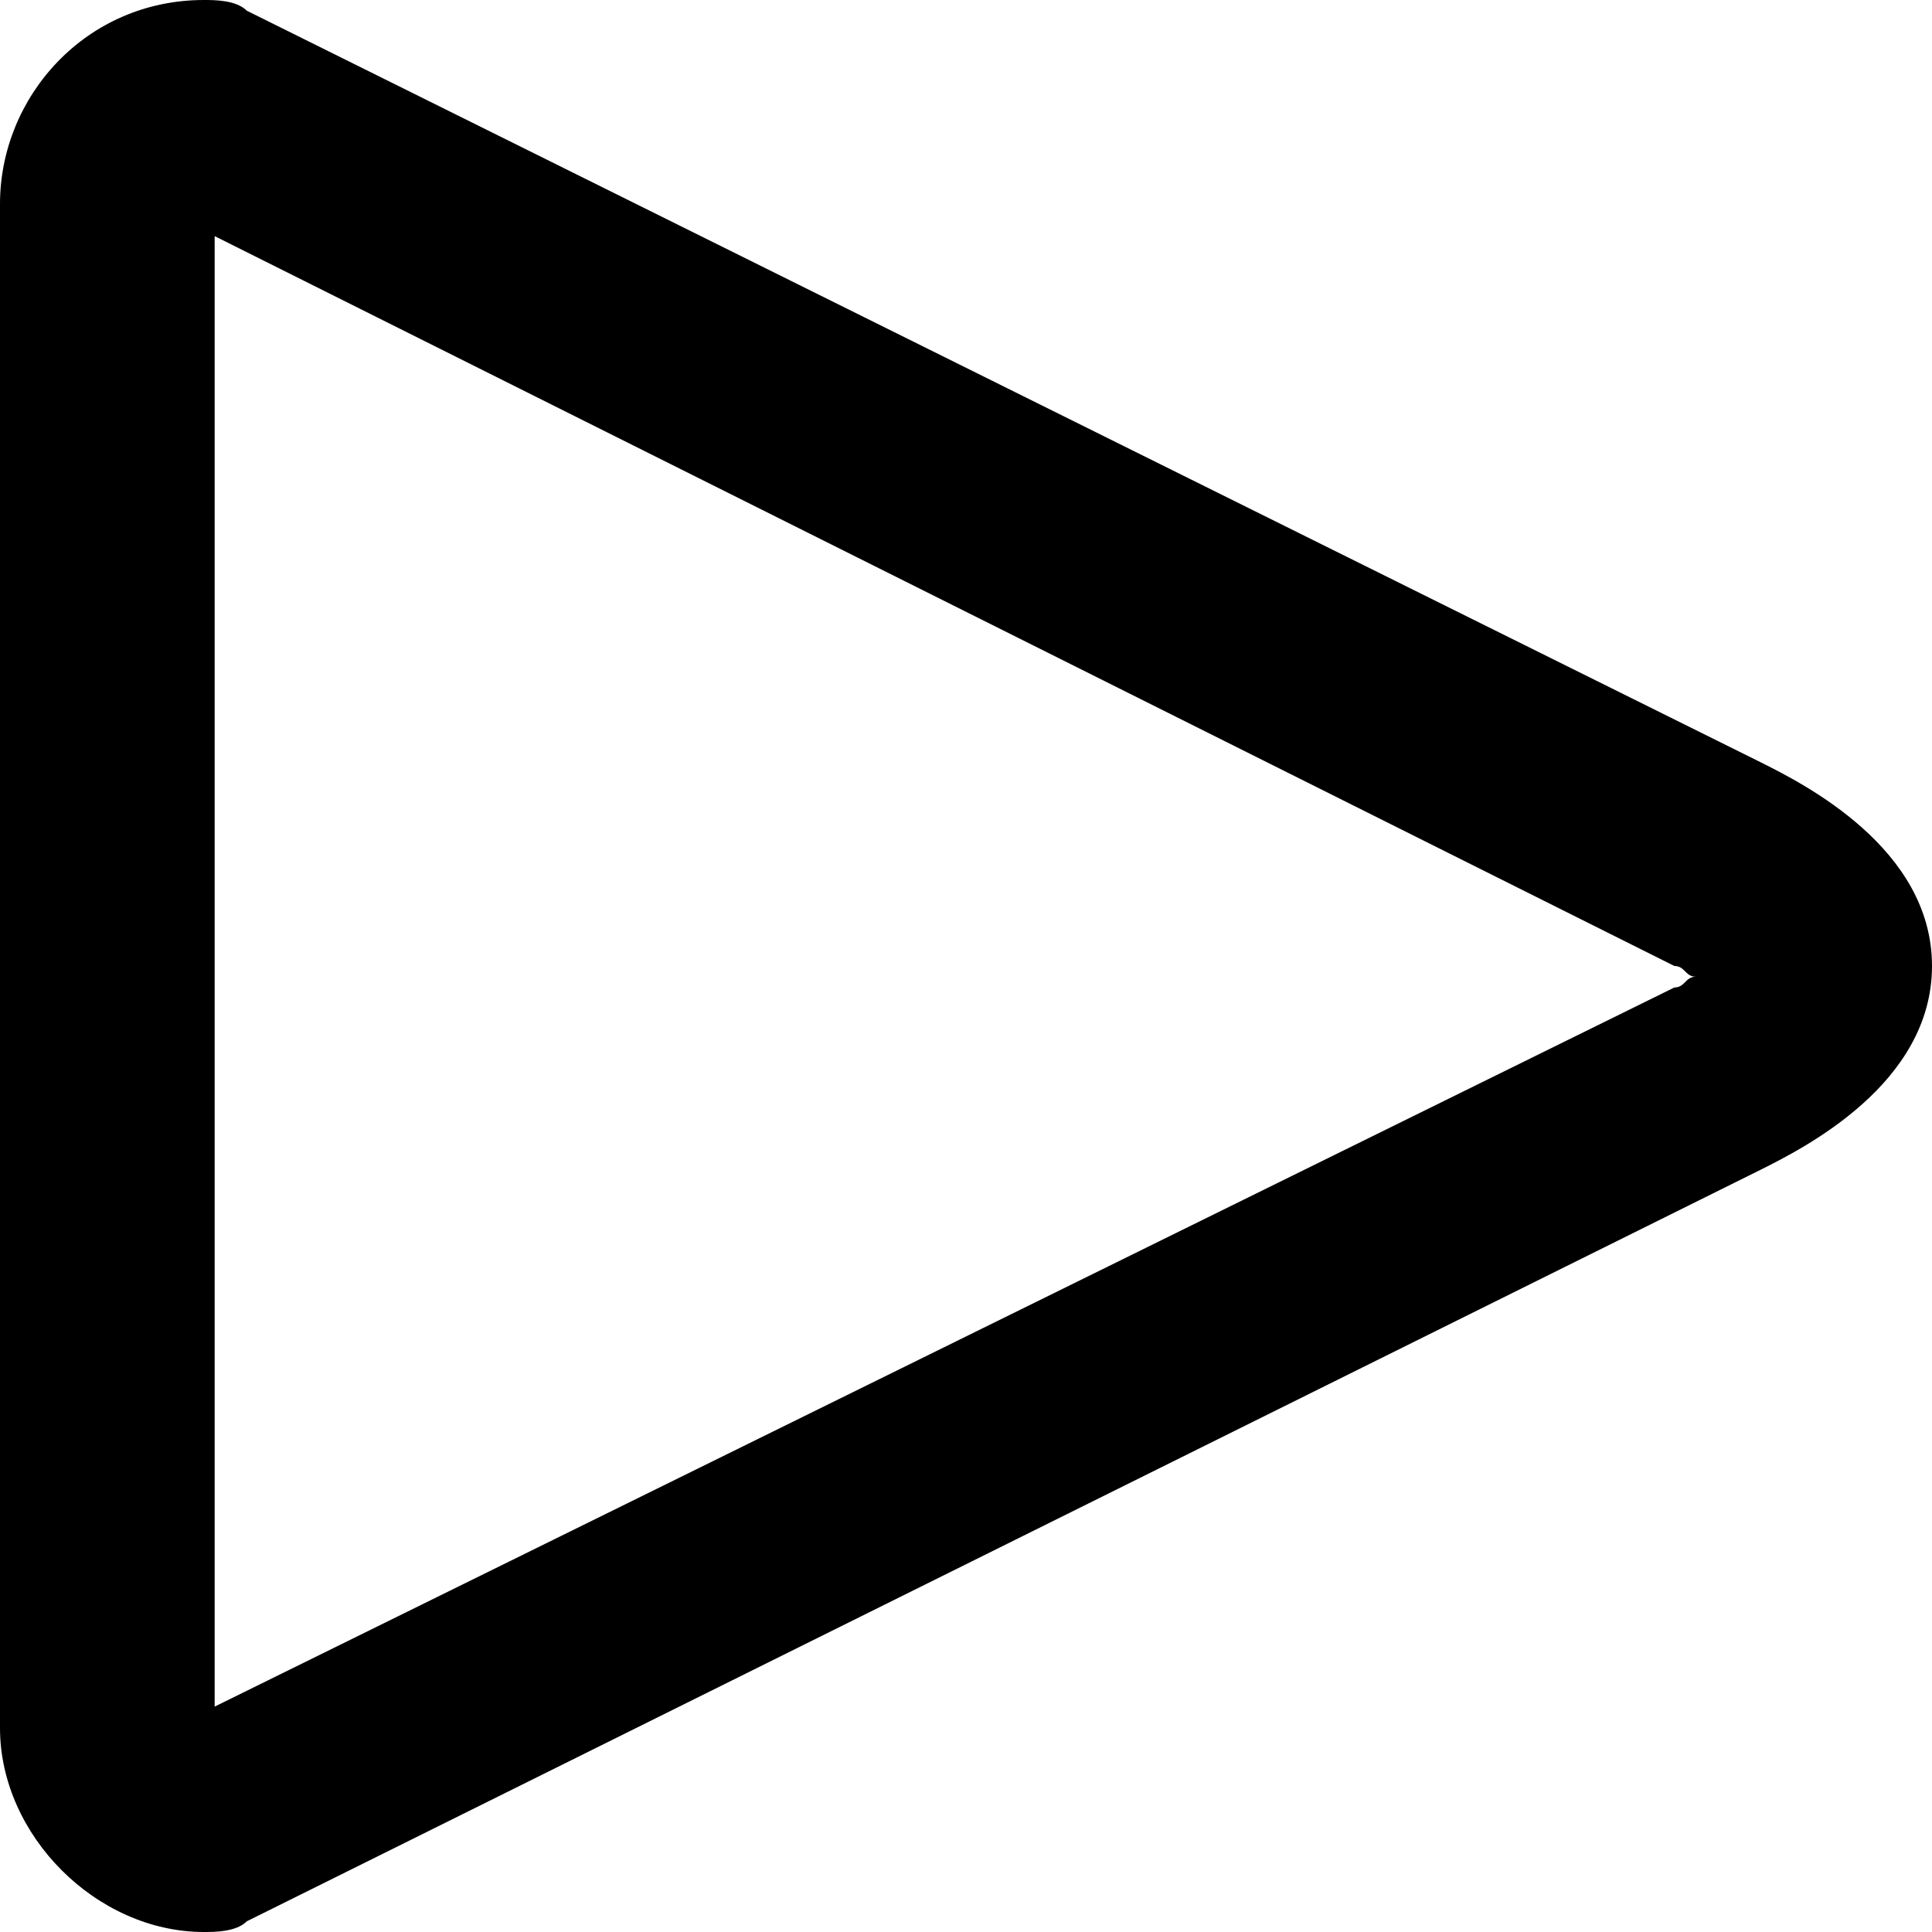 <?xml version="1.0" encoding="utf-8"?>
<!-- Generator: Adobe Illustrator 19.1.1, SVG Export Plug-In . SVG Version: 6.00 Build 0)  -->
<svg version="1.1" xmlns="http://www.w3.org/2000/svg" xmlns:xlink="http://www.w3.org/1999/xlink" x="0px" y="0px"
	 viewBox="0 0 18 18" enable-background="new 0 0 18 18" xml:space="preserve">
<g id="Слой_2" display="none">
</g>
<g id="Android_x5F_4" display="none">
</g>
<g id="Android_x5F_5" display="none">
</g>
<g id="Windows_x5F_8" display="none">
</g>
<g id="Windows_x5F_10" display="none">
</g>
<g id="Color" display="none">
</g>
<g id="IOS" display="none">
</g>
<g id="IOS_copy">
	<path d="M1.9,18c-1,0-1.9-0.9-1.9-1.9V1.9C0,0.9,0.8,0,1.9,0C2,0,2.2,0,2.3,0.1l14.1,7C16.8,7.3,18,7.9,18,9c0,1.1-1.2,1.7-1.6,1.9
		l-14.1,7C2.2,18,2,18,1.9,18z M2,2.2v13.7l13.6-6.7c0.1,0,0.1-0.1,0.2-0.1c-0.1,0-0.1-0.1-0.2-0.1L2,2.2z"/>
</g>
</svg>
